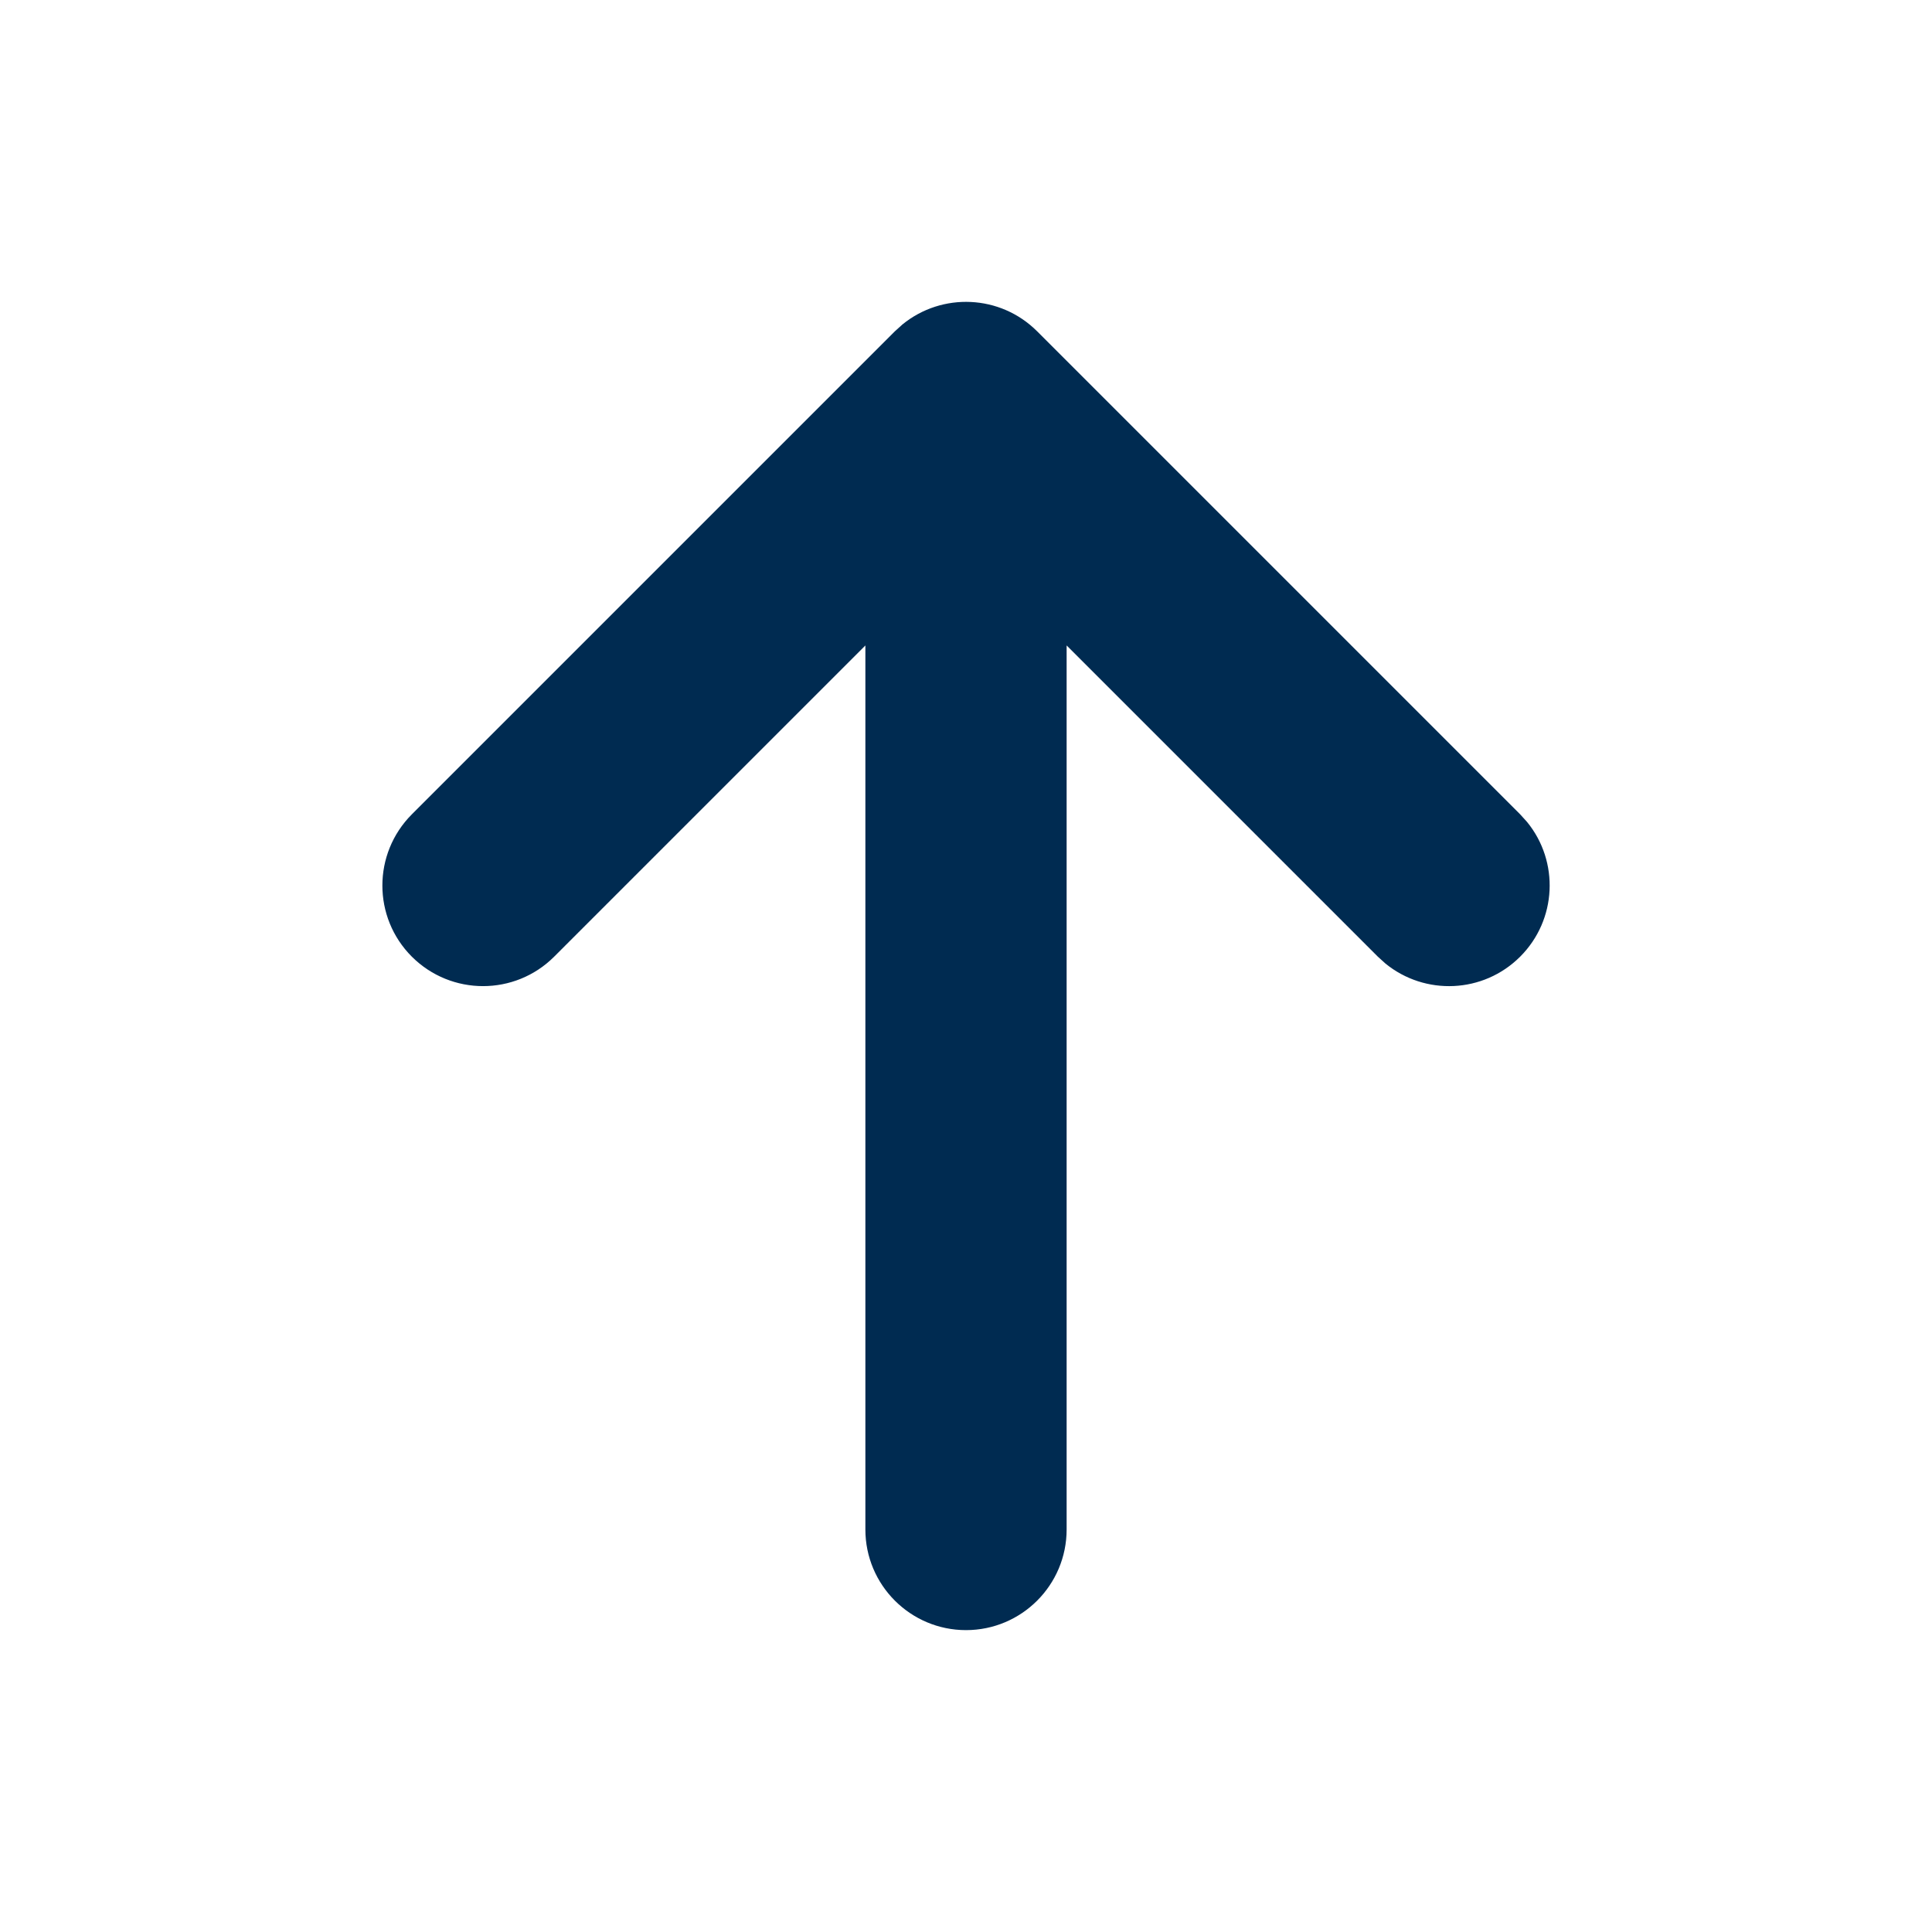 <svg width="24" height="24" viewBox="0 0 24 24" fill="none" xmlns="http://www.w3.org/2000/svg">
<path d="M11.211,4.03c0.491,-0.4 1.215,-0.372 1.673,0.086l6,6l0.086,0.095c0.401,0.491 0.372,1.215 -0.086,1.673c-0.458,0.458 -1.182,0.486 -1.673,0.086l-0.095,-0.086l-3.866,-3.866v10.982c0,0.69 -0.56,1.25 -1.25,1.25c-0.69,0 -1.25,-0.56 -1.25,-1.25v-10.982l-3.866,3.866c-0.488,0.488 -1.279,0.488 -1.768,0c-0.488,-0.488 -0.488,-1.279 0,-1.768l6,-6z" fill="#002B51"/>
</svg>
